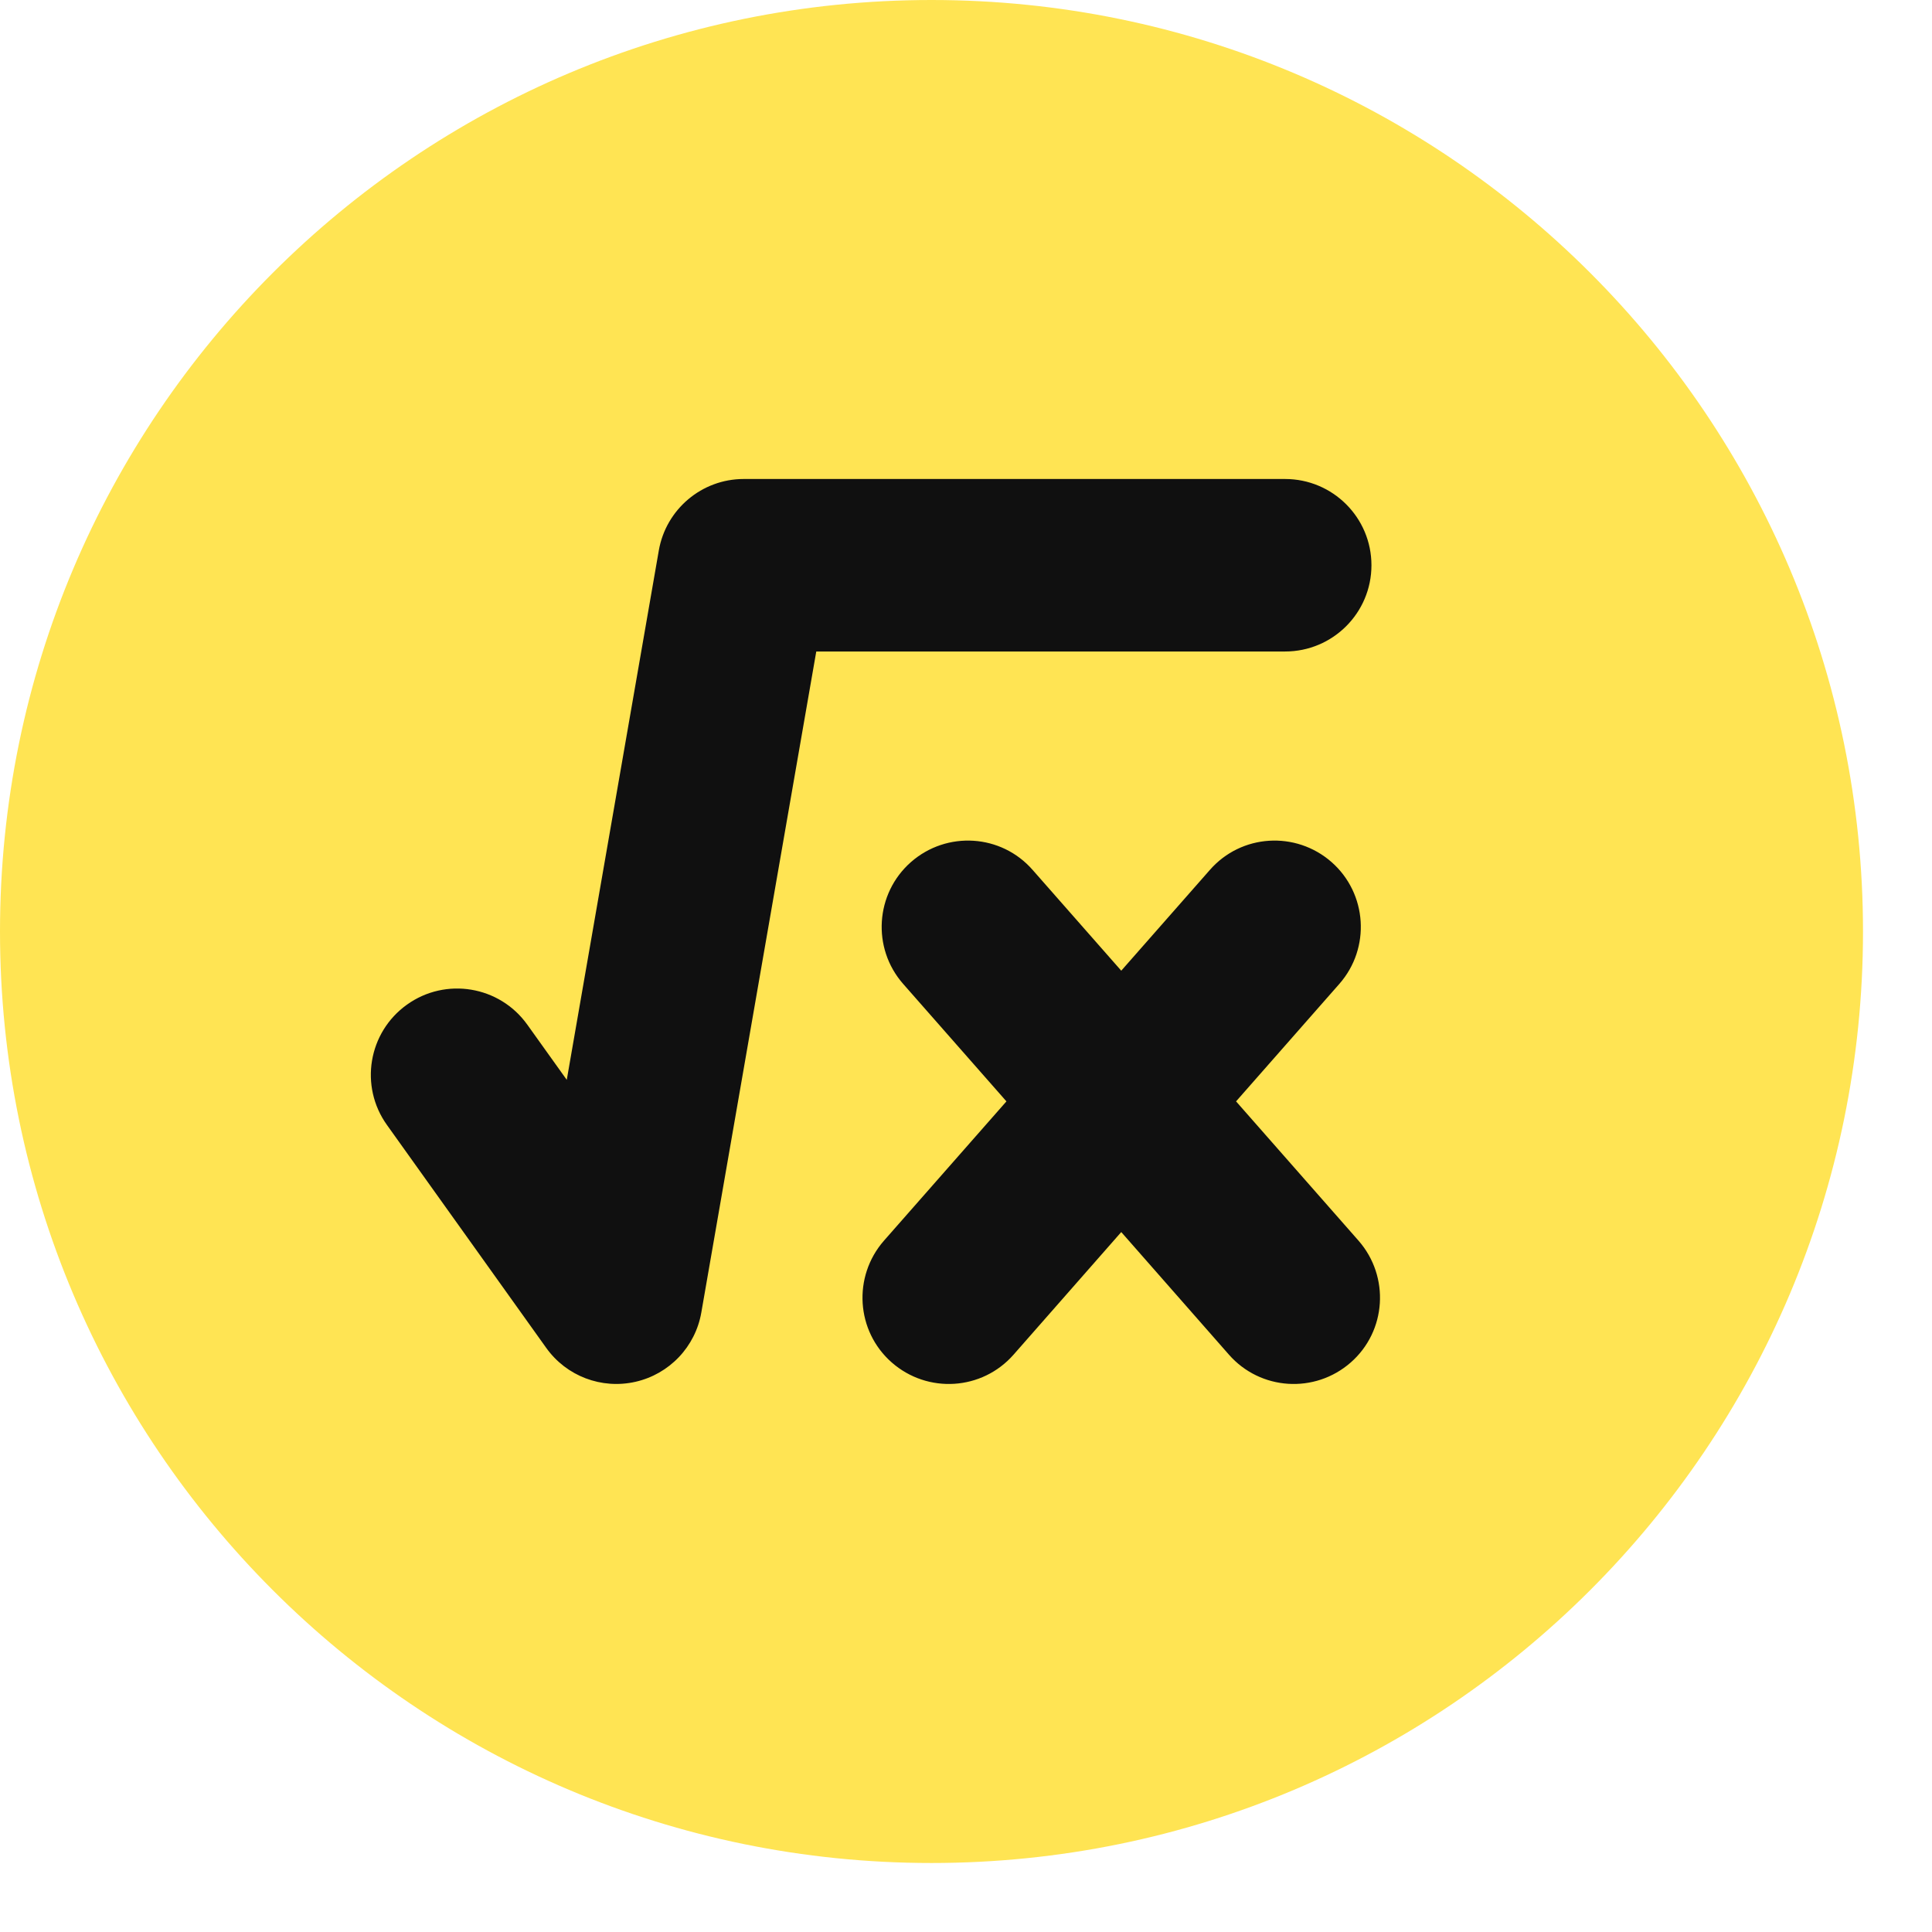 <svg width="14" height="14" viewBox="0 0 14 14" fill="none" xmlns="http://www.w3.org/2000/svg">
<g clip-path="url(#clip0_1222_12490)">
<path fill-rule="evenodd" clip-rule="evenodd" d="M6.75 0C3.022 0 0 3.022 0 6.75C0 10.478 3.022 13.5 6.75 13.5C10.478 13.5 13.5 10.478 13.5 6.75C13.5 3.022 10.478 0 6.75 0Z" fill="#FFE453"/>
<path fill-rule="evenodd" clip-rule="evenodd" d="M5.389 3.471C5.086 3.471 4.826 3.69 4.774 3.989L4.107 7.825L3.821 7.425C3.62 7.144 3.23 7.079 2.949 7.28C2.668 7.481 2.603 7.871 2.804 8.152L3.958 9.767C4.104 9.972 4.359 10.069 4.605 10.013C4.851 9.957 5.039 9.759 5.082 9.511L5.915 4.721H9.312C9.658 4.721 9.938 4.441 9.938 4.096C9.938 3.751 9.658 3.471 9.312 3.471H5.389ZM9.649 6.247C9.389 6.019 8.994 6.044 8.767 6.304L8.125 7.034L7.483 6.304C7.256 6.044 6.861 6.019 6.601 6.247C6.342 6.475 6.317 6.87 6.544 7.129L7.293 7.981L6.405 8.991C6.178 9.251 6.203 9.646 6.462 9.873C6.722 10.101 7.117 10.076 7.345 9.816L8.125 8.928L8.905 9.816C9.133 10.076 9.528 10.101 9.788 9.873C10.047 9.646 10.072 9.251 9.845 8.991L8.957 7.981L9.706 7.129C9.933 6.87 9.908 6.475 9.649 6.247Z" fill="#101010"/>
</g>
<defs>
<clipPath id="clip0_1222_12490">
<rect width="14" height="14" fill="white"/>
</clipPath>
</defs>
</svg>
